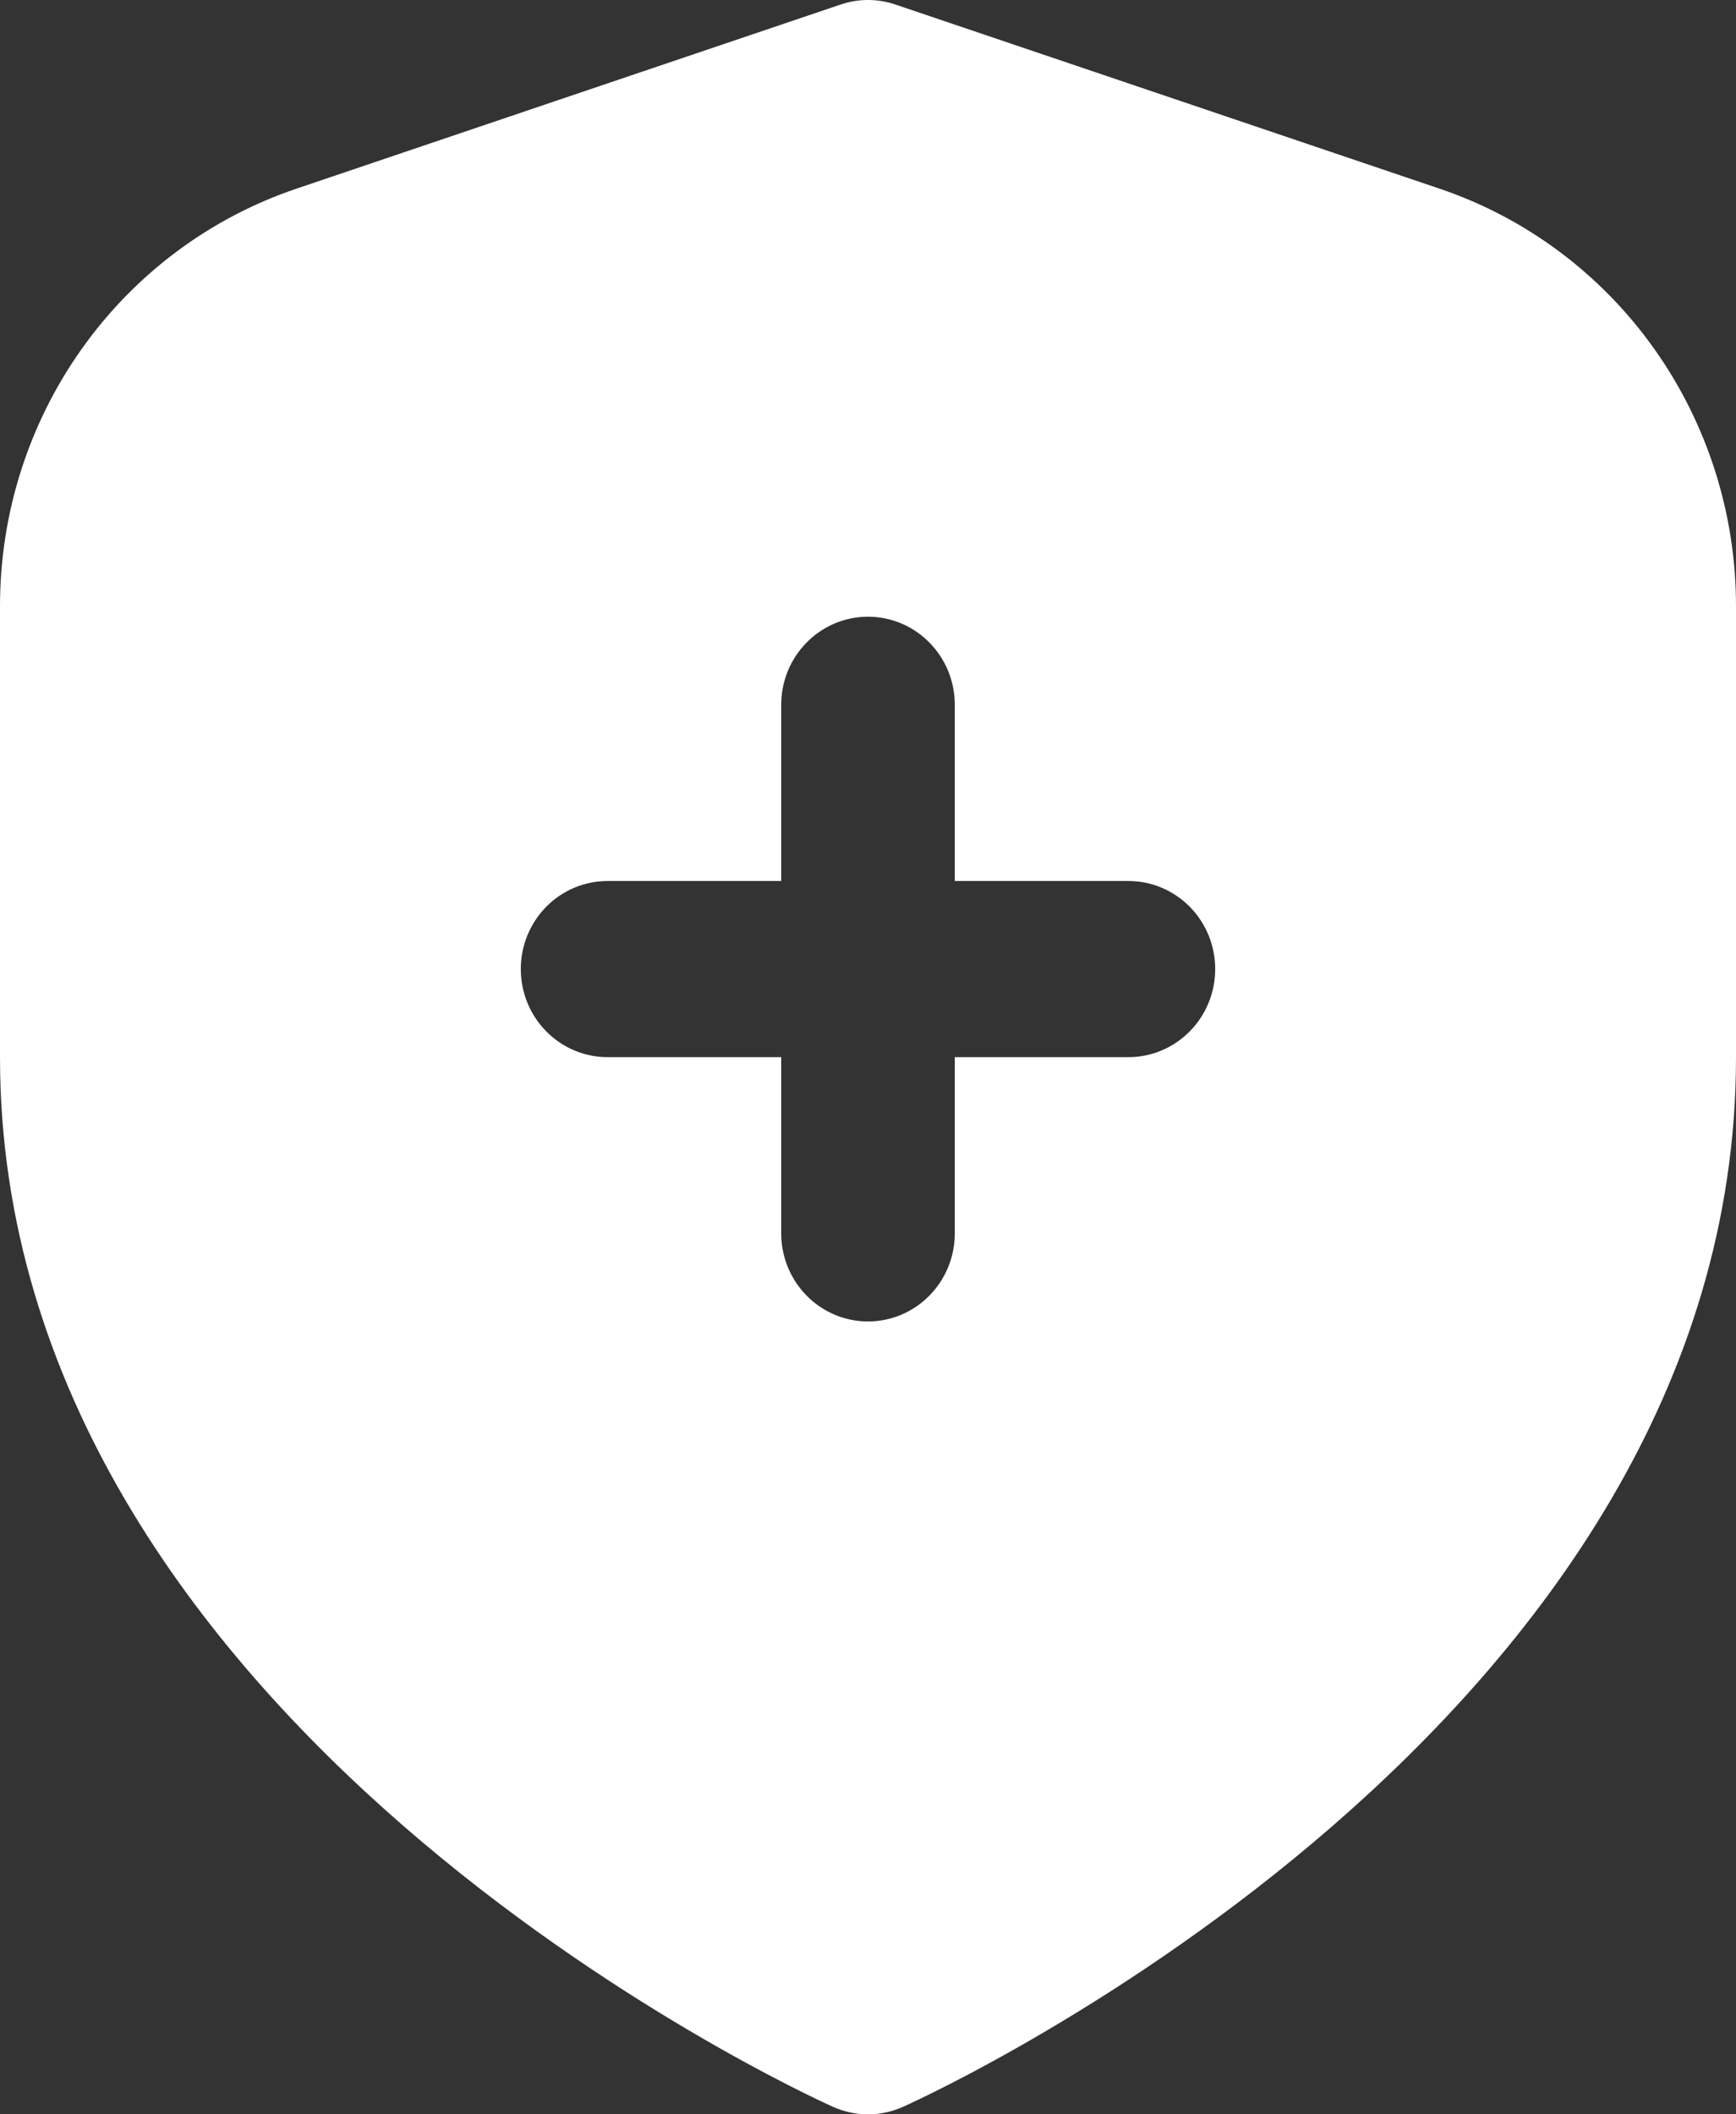 <svg width="23" height="28" viewBox="0 0 23 28" fill="none" xmlns="http://www.w3.org/2000/svg">
<rect x="0" y="0" width="23" height="28" fill="#333333" stroke="none"/>
<path d="M19.068 2.497L11.863 0.06C11.627 -0.02 11.373 -0.02 11.137 0.06L3.932 2.497C2.786 2.883 1.79 3.625 1.084 4.619C0.378 5.612 -0.001 6.806 2.42203e-06 8.03V14C2.42203e-06 22.823 10.58 27.697 11.033 27.899C11.18 27.966 11.339 28 11.5 28C11.661 28 11.82 27.966 11.967 27.899C12.42 27.697 23 22.823 23 14V8.03C23.001 6.806 22.622 5.612 21.916 4.619C21.21 3.625 20.214 2.883 19.068 2.497V2.497ZM14.95 14H12.65V16.333C12.65 16.643 12.529 16.939 12.313 17.158C12.098 17.377 11.805 17.5 11.5 17.5C11.195 17.5 10.902 17.377 10.687 17.158C10.471 16.939 10.35 16.643 10.35 16.333V14H8.05C7.745 14 7.452 13.877 7.237 13.658C7.021 13.44 6.9 13.143 6.9 12.833C6.9 12.524 7.021 12.227 7.237 12.008C7.452 11.79 7.745 11.667 8.05 11.667H10.35V9.333C10.35 9.024 10.471 8.727 10.687 8.509C10.902 8.29 11.195 8.167 11.5 8.167C11.805 8.167 12.098 8.29 12.313 8.509C12.529 8.727 12.65 9.024 12.65 9.333V11.667H14.95C15.255 11.667 15.547 11.79 15.763 12.008C15.979 12.227 16.1 12.524 16.1 12.833C16.1 13.143 15.979 13.44 15.763 13.658C15.547 13.877 15.255 14 14.95 14Z" fill="white"/>
</svg>
